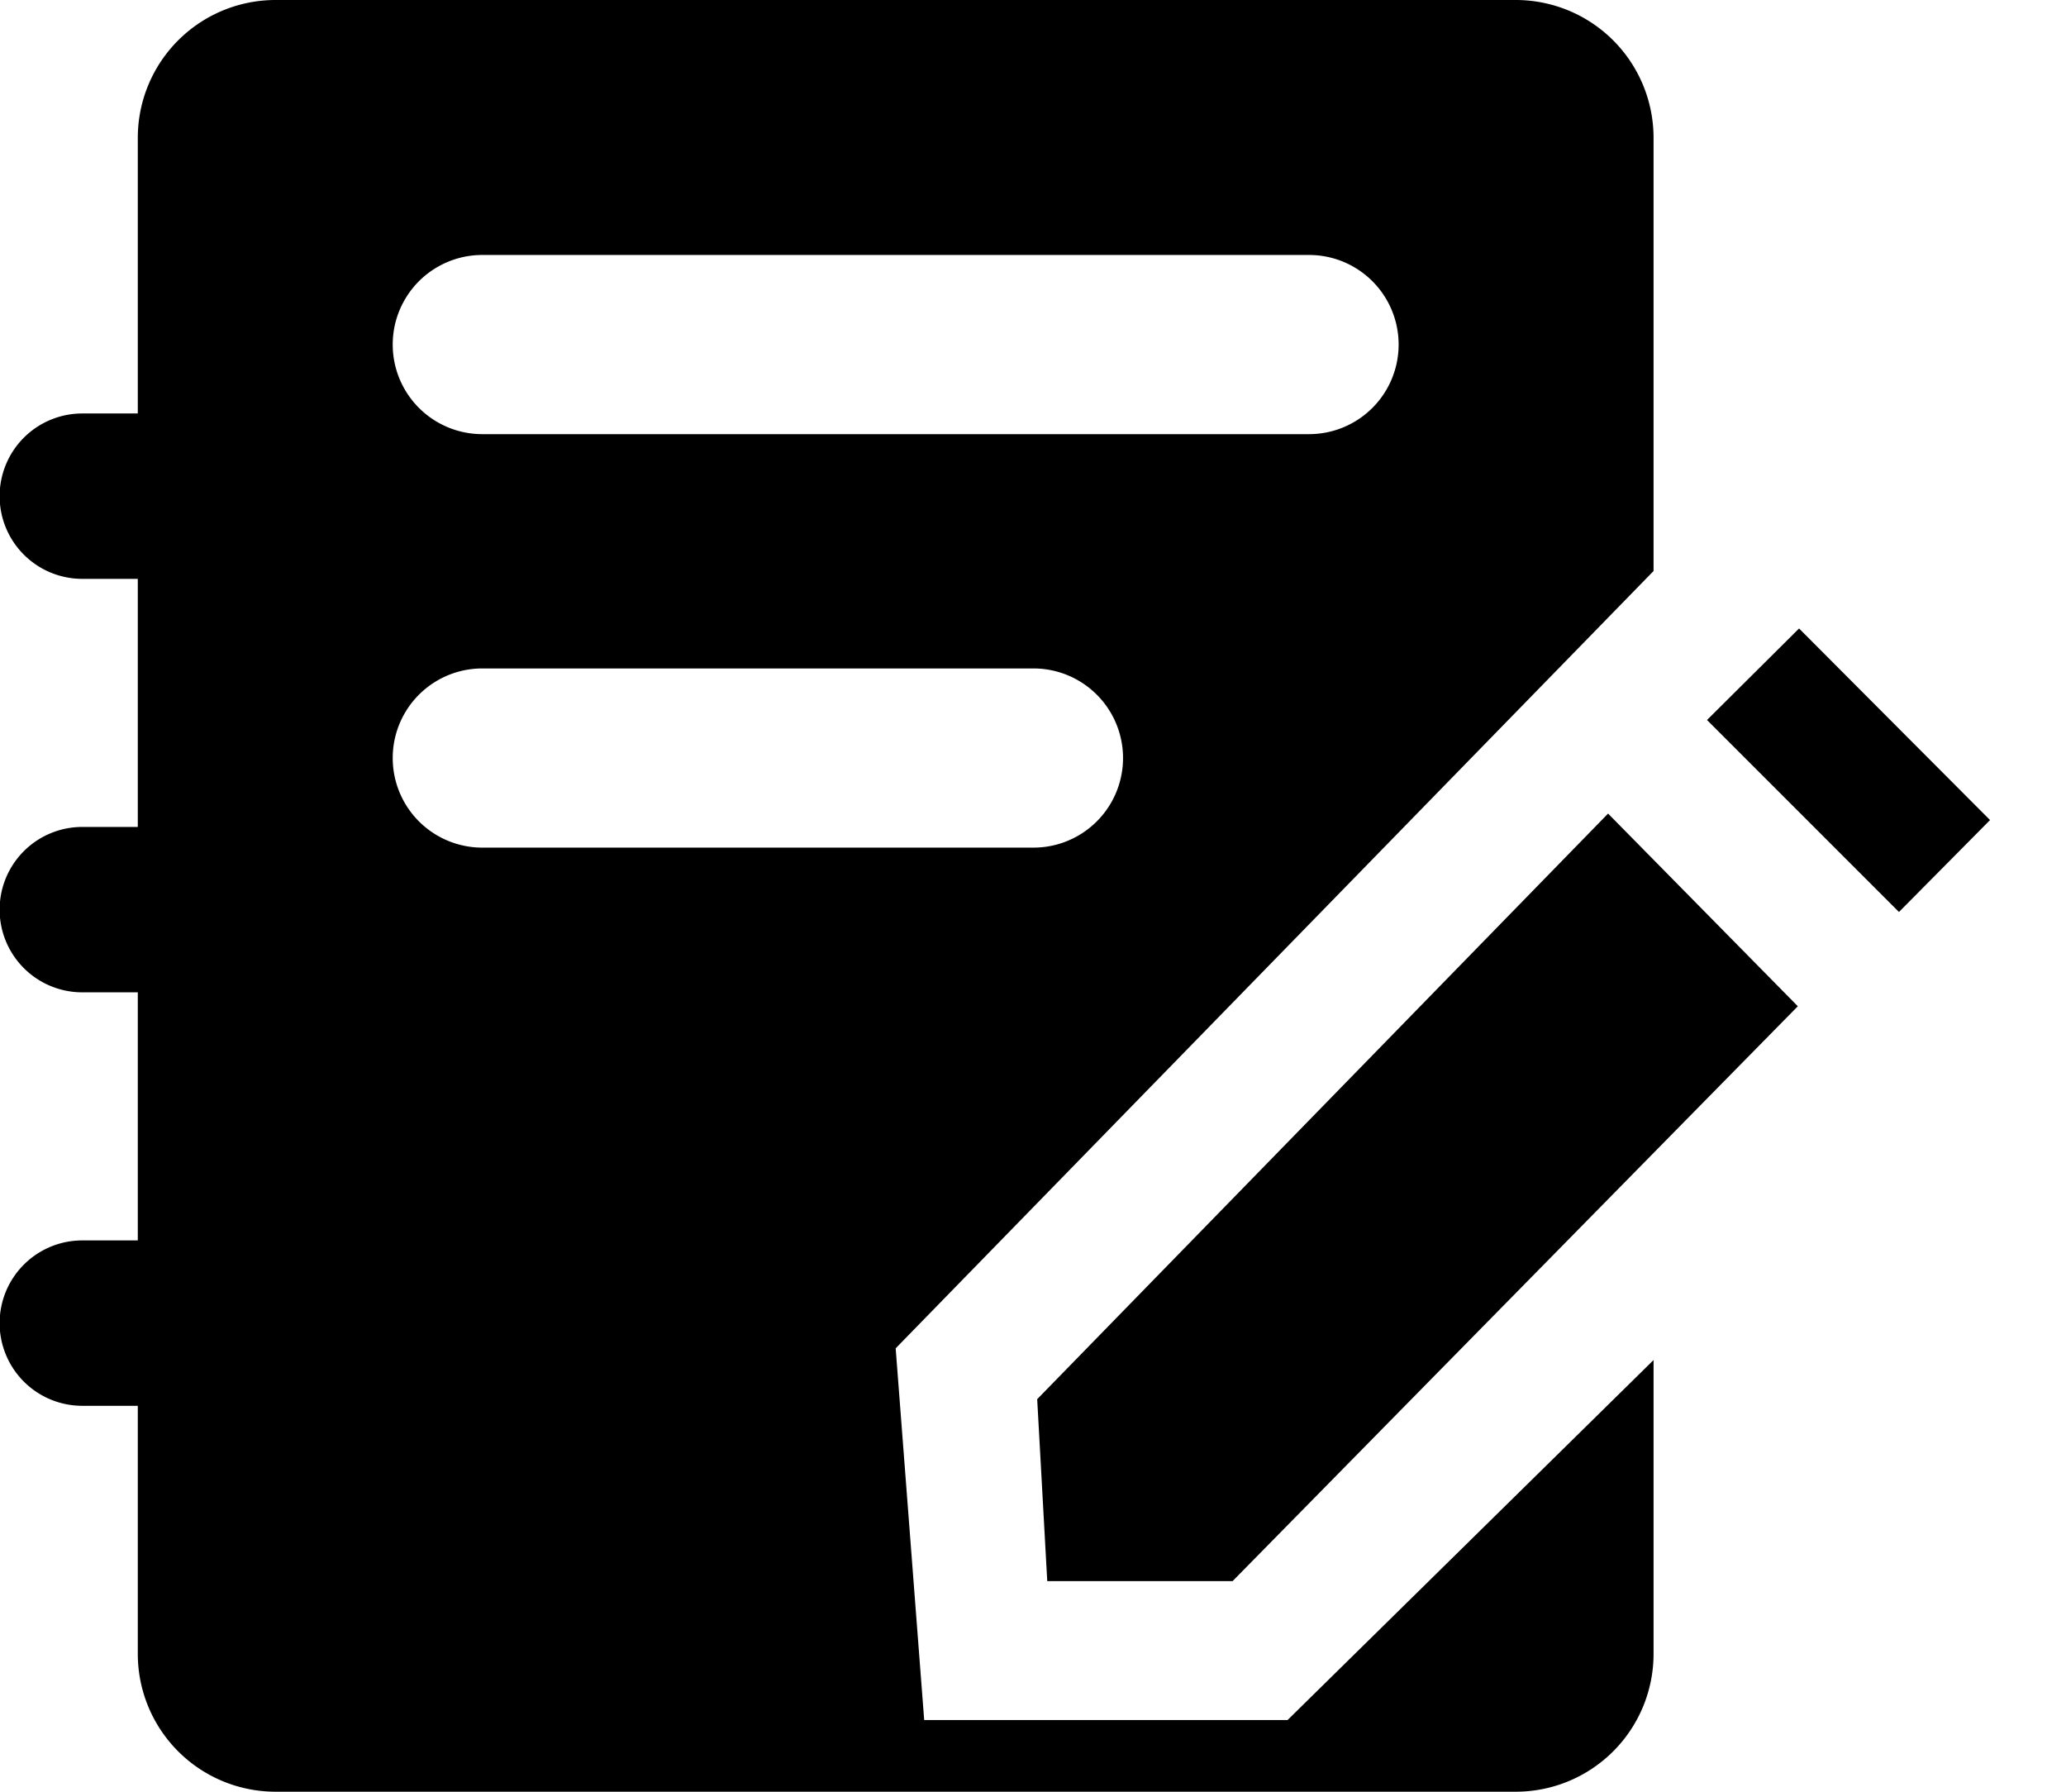 <?xml version="1.0" standalone="no"?><!DOCTYPE svg PUBLIC "-//W3C//DTD SVG 1.1//EN" "http://www.w3.org/Graphics/SVG/1.1/DTD/svg11.dtd"><svg t="1632281708840" class="icon" viewBox="0 0 1181 1024" version="1.1" xmlns="http://www.w3.org/2000/svg" p-id="4698" xmlns:xlink="http://www.w3.org/1999/xlink" width="590.5" height="512"><defs><style type="text/css"></style></defs><path d="M78.769 803.446H47.262A47.262 47.262 0 1 1 47.262 708.923H78.769V567.138H47.262A47.262 47.262 0 1 1 47.262 472.615H78.769V330.831H47.262A47.262 47.262 0 1 1 47.262 236.308H78.769V78.769a78.769 78.769 0 0 1 78.769-78.769h708.923a78.769 78.769 0 0 1 78.769 78.769v247.572l-433.231 444.258 16.305 212.441h207.714L945.231 777.295V945.231a78.769 78.769 0 0 1-78.769 78.769H157.538a78.769 78.769 0 0 1-78.769-78.769v-141.785z m196.923-555.323h472.615a51.2 51.2 0 1 0 0-102.4h-472.615a51.2 51.2 0 1 0 0 102.4z m0 236.308h315.077a51.2 51.2 0 1 0 0-102.4h-315.077a51.2 51.2 0 1 0 0 102.4z m0 236.308a51.2 51.2 0 1 1 0-102.4h157.538a51.2 51.2 0 1 1 0 102.4h-157.538z m752.719-361.551l109.174 109.489-52.066 52.539-109.726-109.726 52.618-52.303zM919.237 464.975l108.465 110.119-323.111 328.546H598.646l-5.75-103.975 326.341-334.69z" p-id="4699"></path></svg>